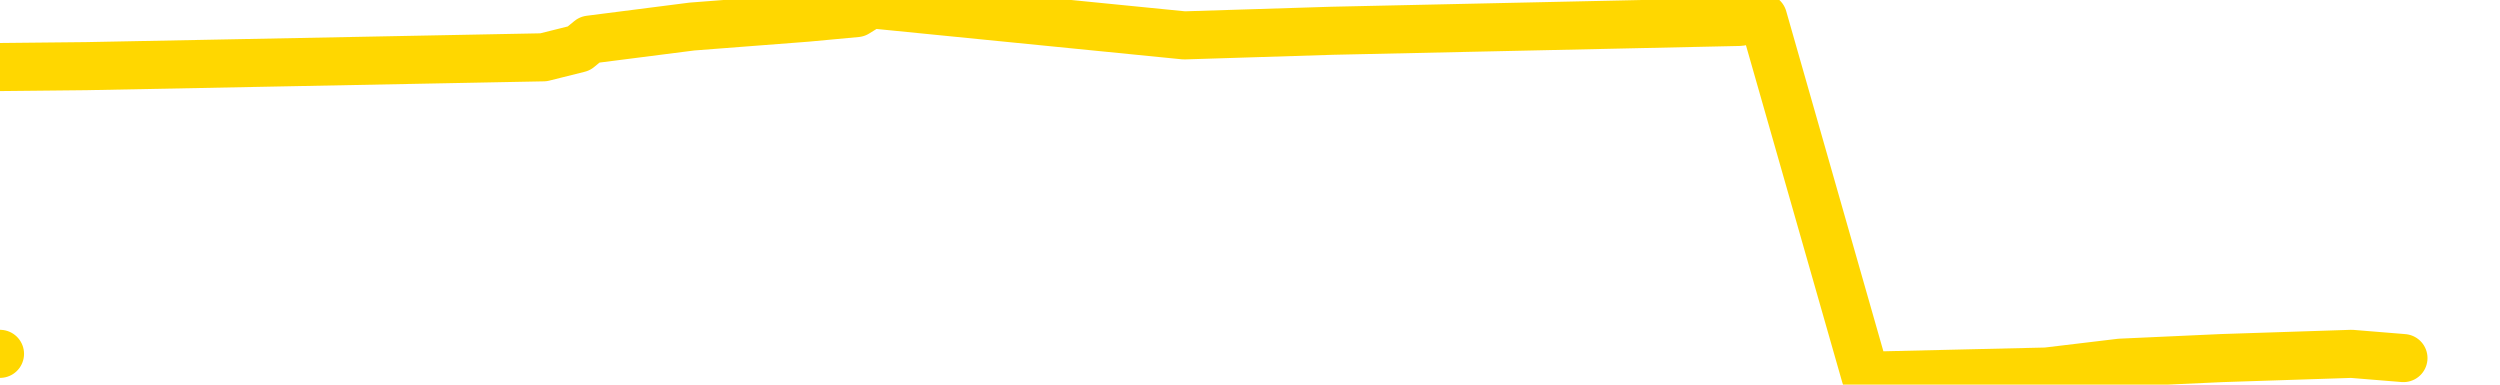 <svg xmlns="http://www.w3.org/2000/svg" version="1.1" viewBox="0 0 6500 1000">
	<path fill="none" stroke="gold" stroke-width="125" stroke-linecap="round" stroke-linejoin="round" d="M0 920  L-17426 920 L-17014 897 L-16789 908 L-16732 897 L-16694 874 L-16510 851 L-16020 828 L-15726 816 L-15415 805 L-15181 782 L-15127 759 L-15068 736 L-14915 724 L-14874 713 L-14742 701 L-14449 713 L-13908 701 L-13298 678 L-13250 701 L-12610 678 L-12577 690 L-12051 667 L-11919 655 L-11528 609 L-11200 586 L-11083 563 L-10872 586 L-10155 575 L-9585 563 L-9478 552 L-9303 529 L-9082 506 L-8680 494 L-8655 471 L-7727 448 L-7639 425 L-7557 402 L-7487 379 L-7190 368 L-7038 356 L-5147 425 L-5047 391 L-4784 368 L-4491 391 L-4349 368 L-4101 356 L-4065 345 L-3906 322 L-3443 310 L-3190 287 L-2978 276 L-2726 264 L-2378 241 L-1450 218 L-1357 195 L-946 184 L224 172 L1413 149 L1505 126 L1533 103 L1799 69 L2098 46 L2227 34 L2264 11 L3079 92 L3463 80 L4523 57 L4584 46 L4850 977 L5321 966 L5513 943 L5777 931 L6114 920 L6249 931" />
</svg>
